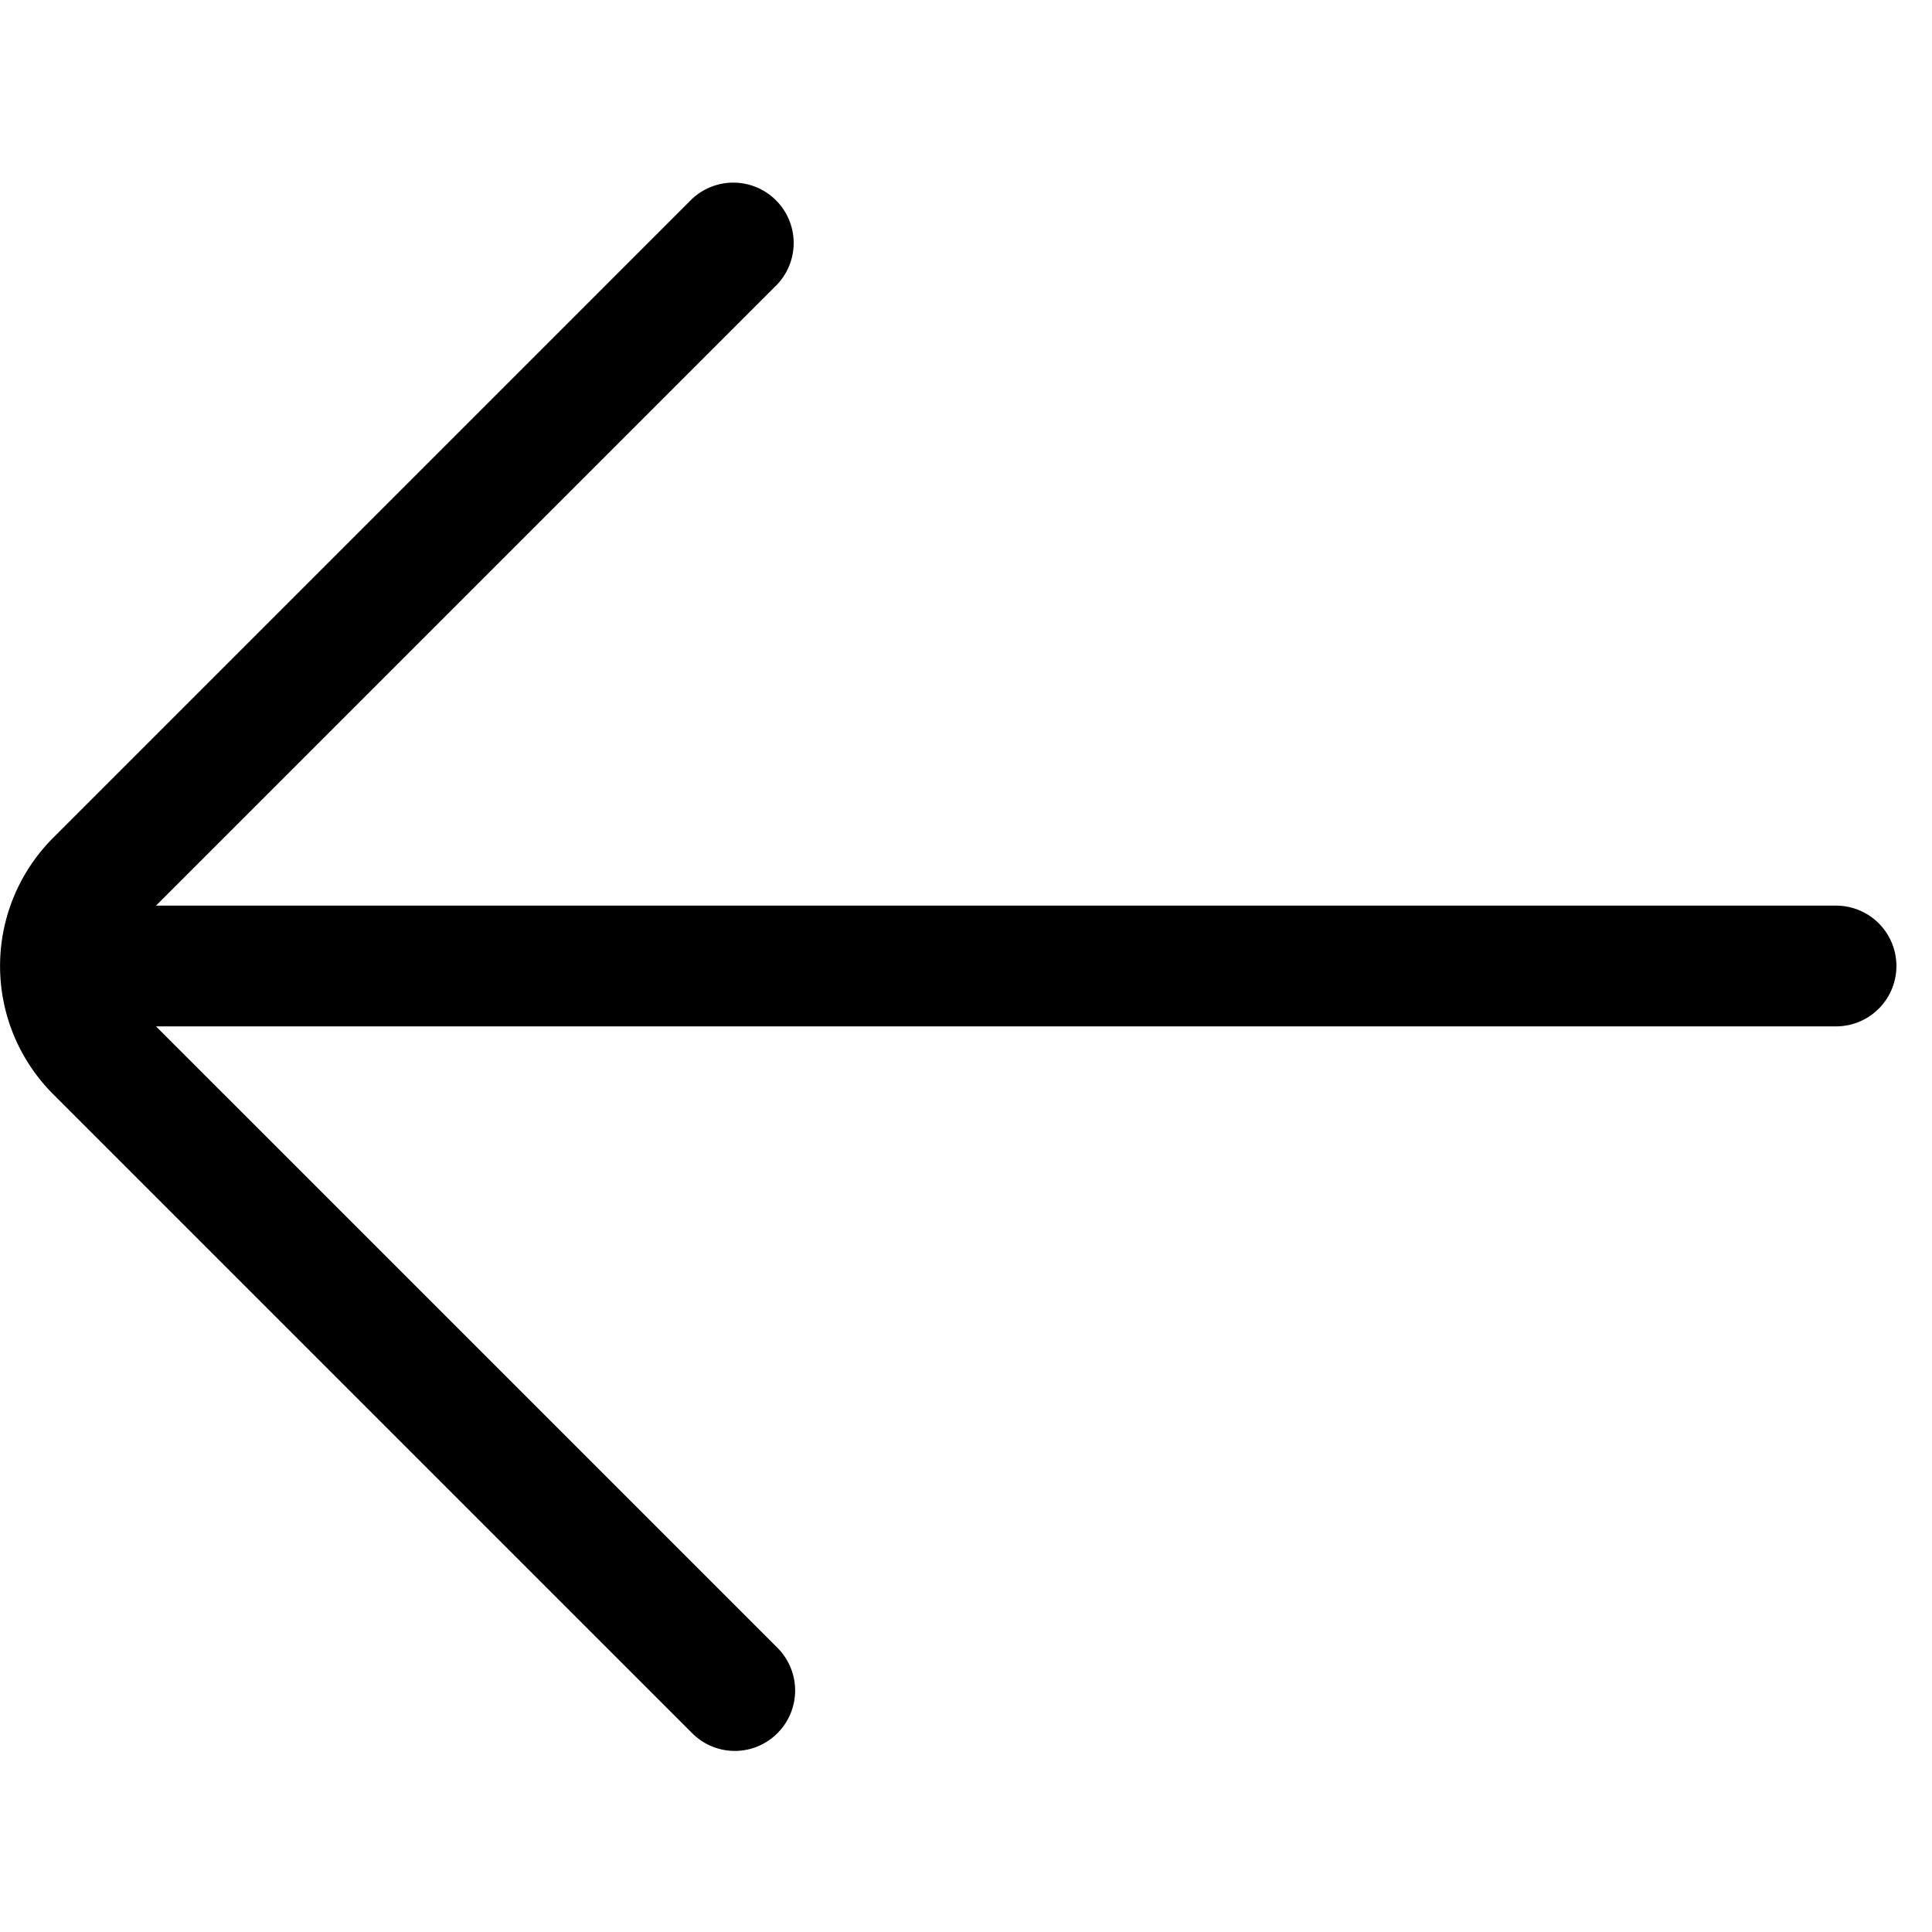 <?xml version="1.0" ?>
<svg version="1.1" id="user" width="1em" height="1em" viewBox="0 0 24 24" xmlns="http://www.w3.org/2000/svg">
    <path d="M22.807 11.25H1.938l7.72-7.72a.75.75 0 0 0-1.06-1.06l-7.94 7.94a2.252 2.252 0 0 0 0 3.18l7.94 7.94a.747.747 0 0 0 1.06 0 .75.75 0 0 0 0-1.06l-7.72-7.72h20.87a.75.75 0 0 0 0-1.5z"></path>
</svg>

